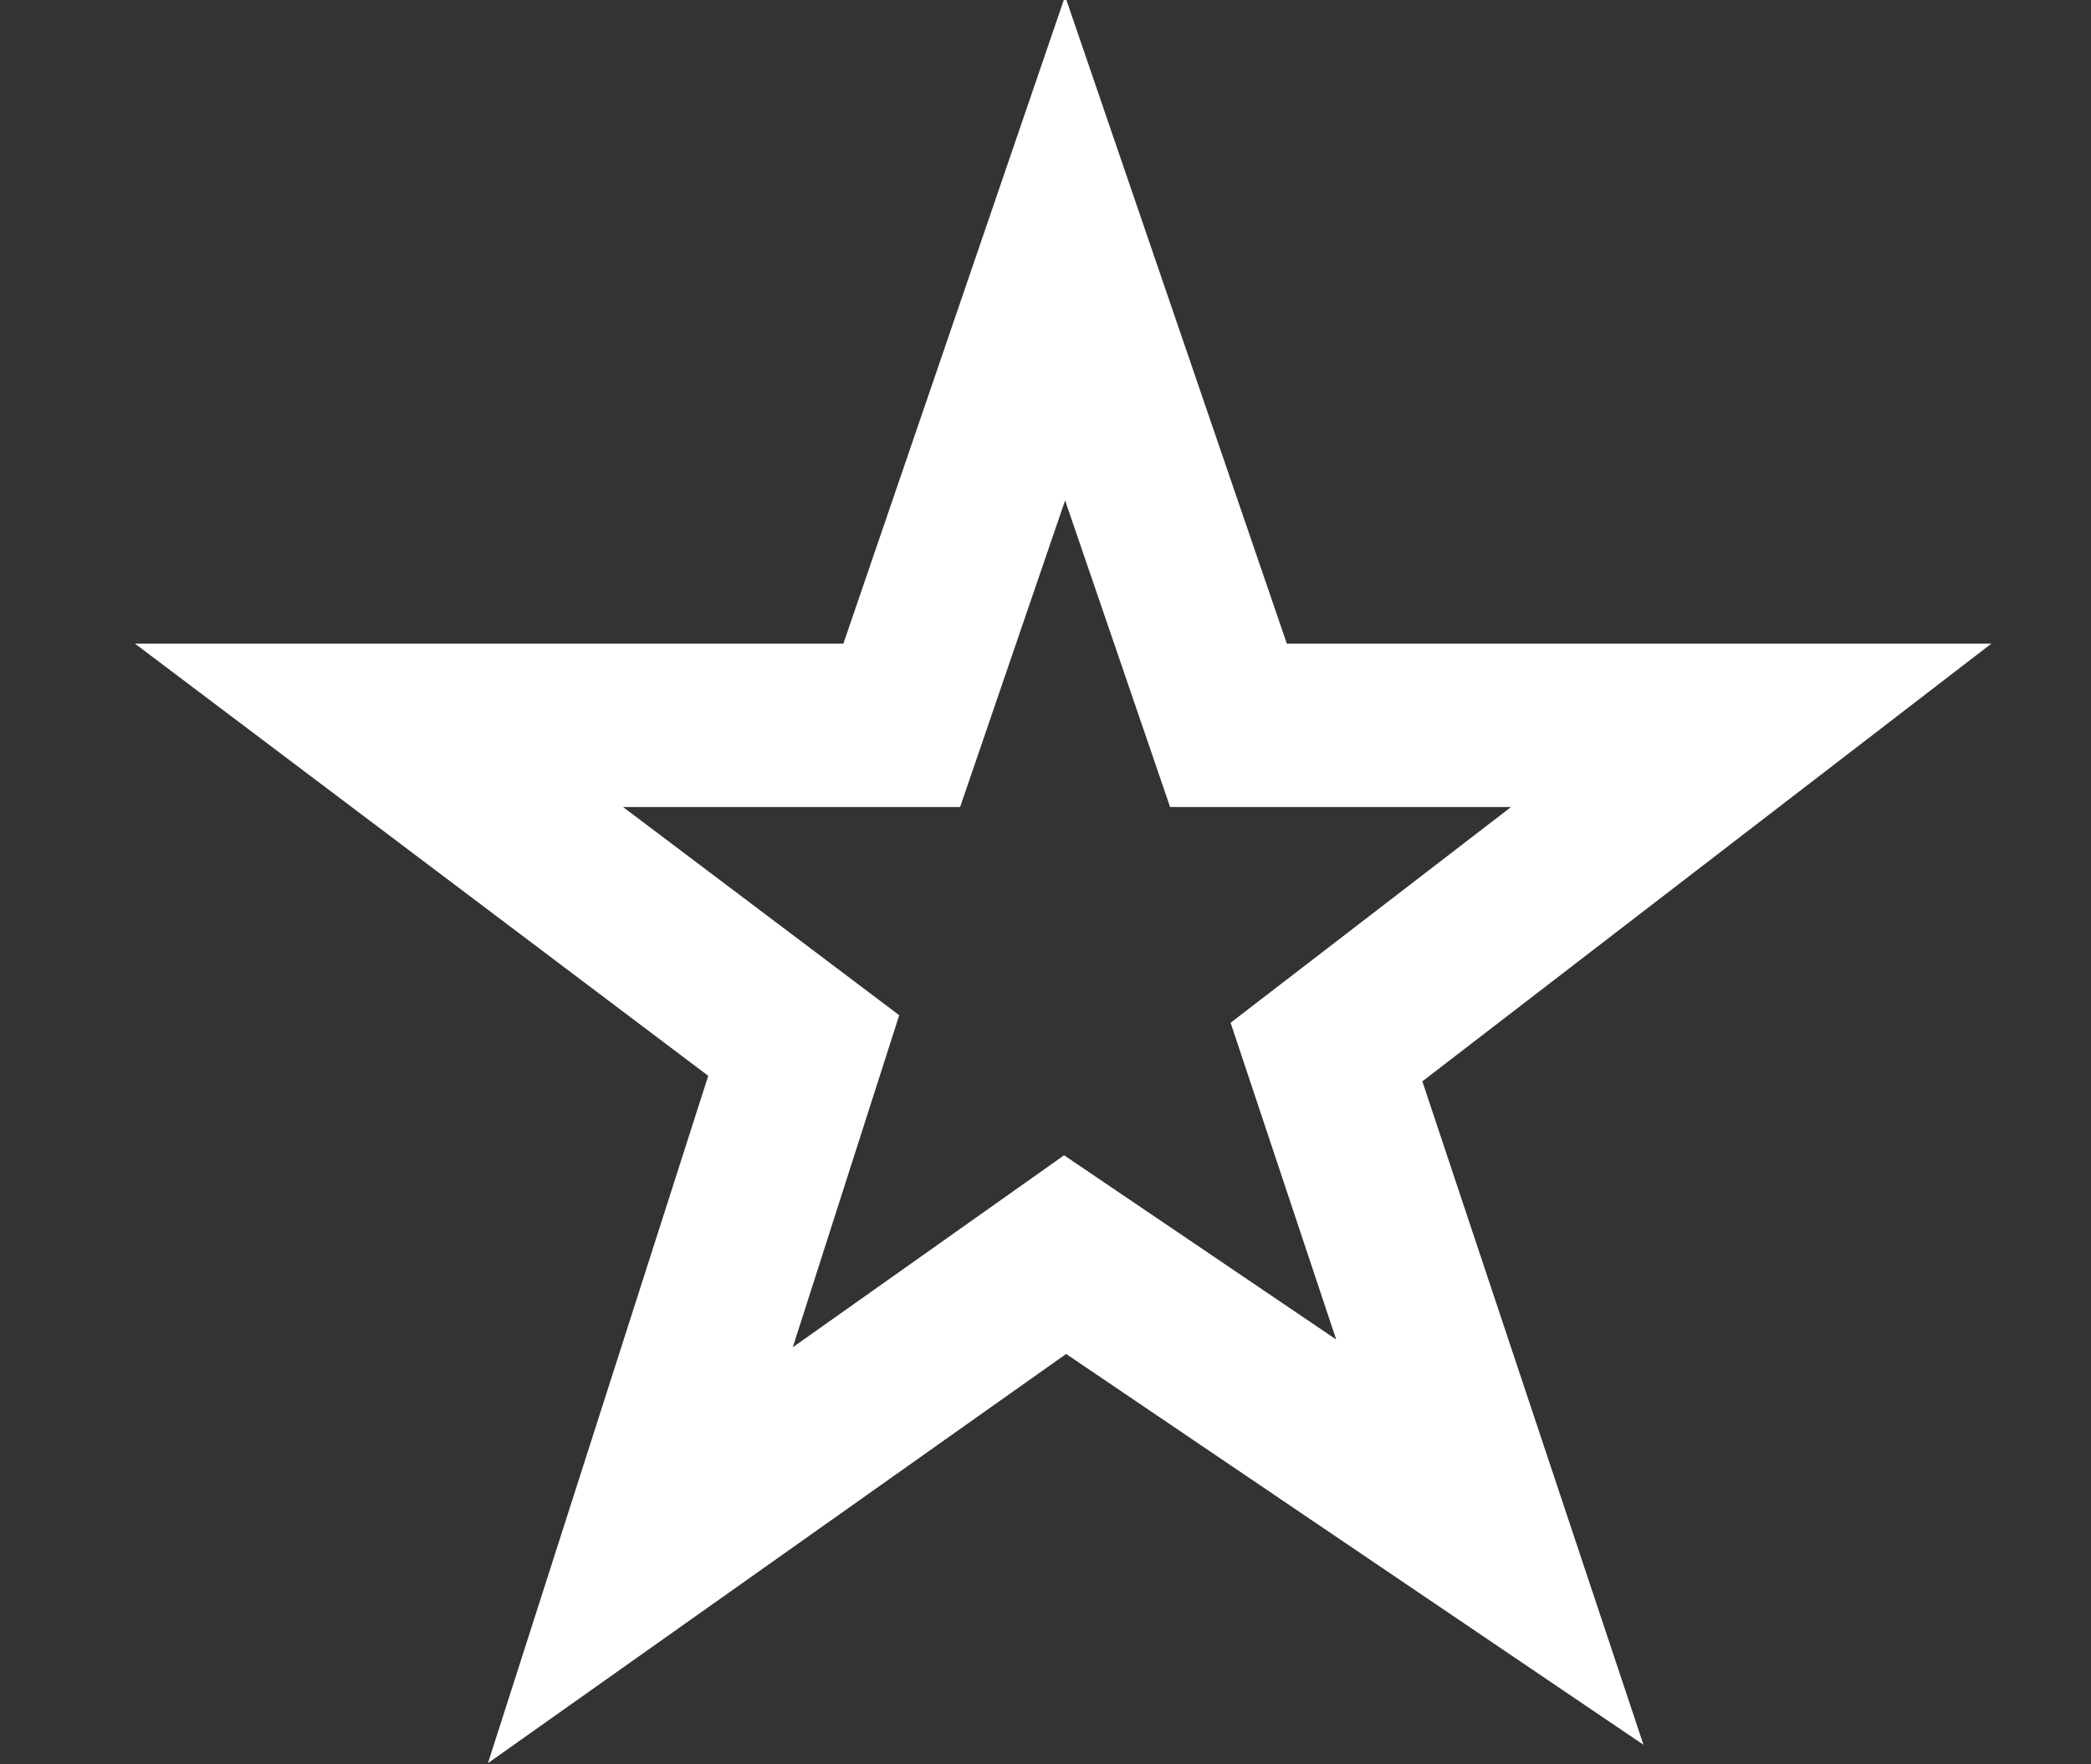 <?xml version="1.0" encoding="utf-8"?>
<!-- Generator: Adobe Illustrator 18.1.1, SVG Export Plug-In . SVG Version: 6.00 Build 0)  -->
<!DOCTYPE svg PUBLIC "-//W3C//DTD SVG 1.1//EN" "http://www.w3.org/Graphics/SVG/1.1/DTD/svg11.dtd">
<svg version="1.1" id="Layer_2" xmlns="http://www.w3.org/2000/svg" xmlns:xlink="http://www.w3.org/1999/xlink" x="0px" y="0px"
     width="32px" height="27px" viewBox="0 0 32 27" enable-background="new 0 0 32 27" xml:space="preserve">
<rect x="0" y="0" width="32" height="27" fill="#333333" stroke="none"/>
<polygon fill="none" stroke="#FFFFFF" stroke-width="2.5" stroke-miterlimit="10" points="
    16.3,3.8 
    18.8,11.1 
    26.8,11.1 
    20.3,16.1 
    22.8,23.6 
    16.3,19.2 
    9.8,23.8 
    12.3,16 
    5.8,11.1 
    13.8,11.1
    "/>
</svg>
